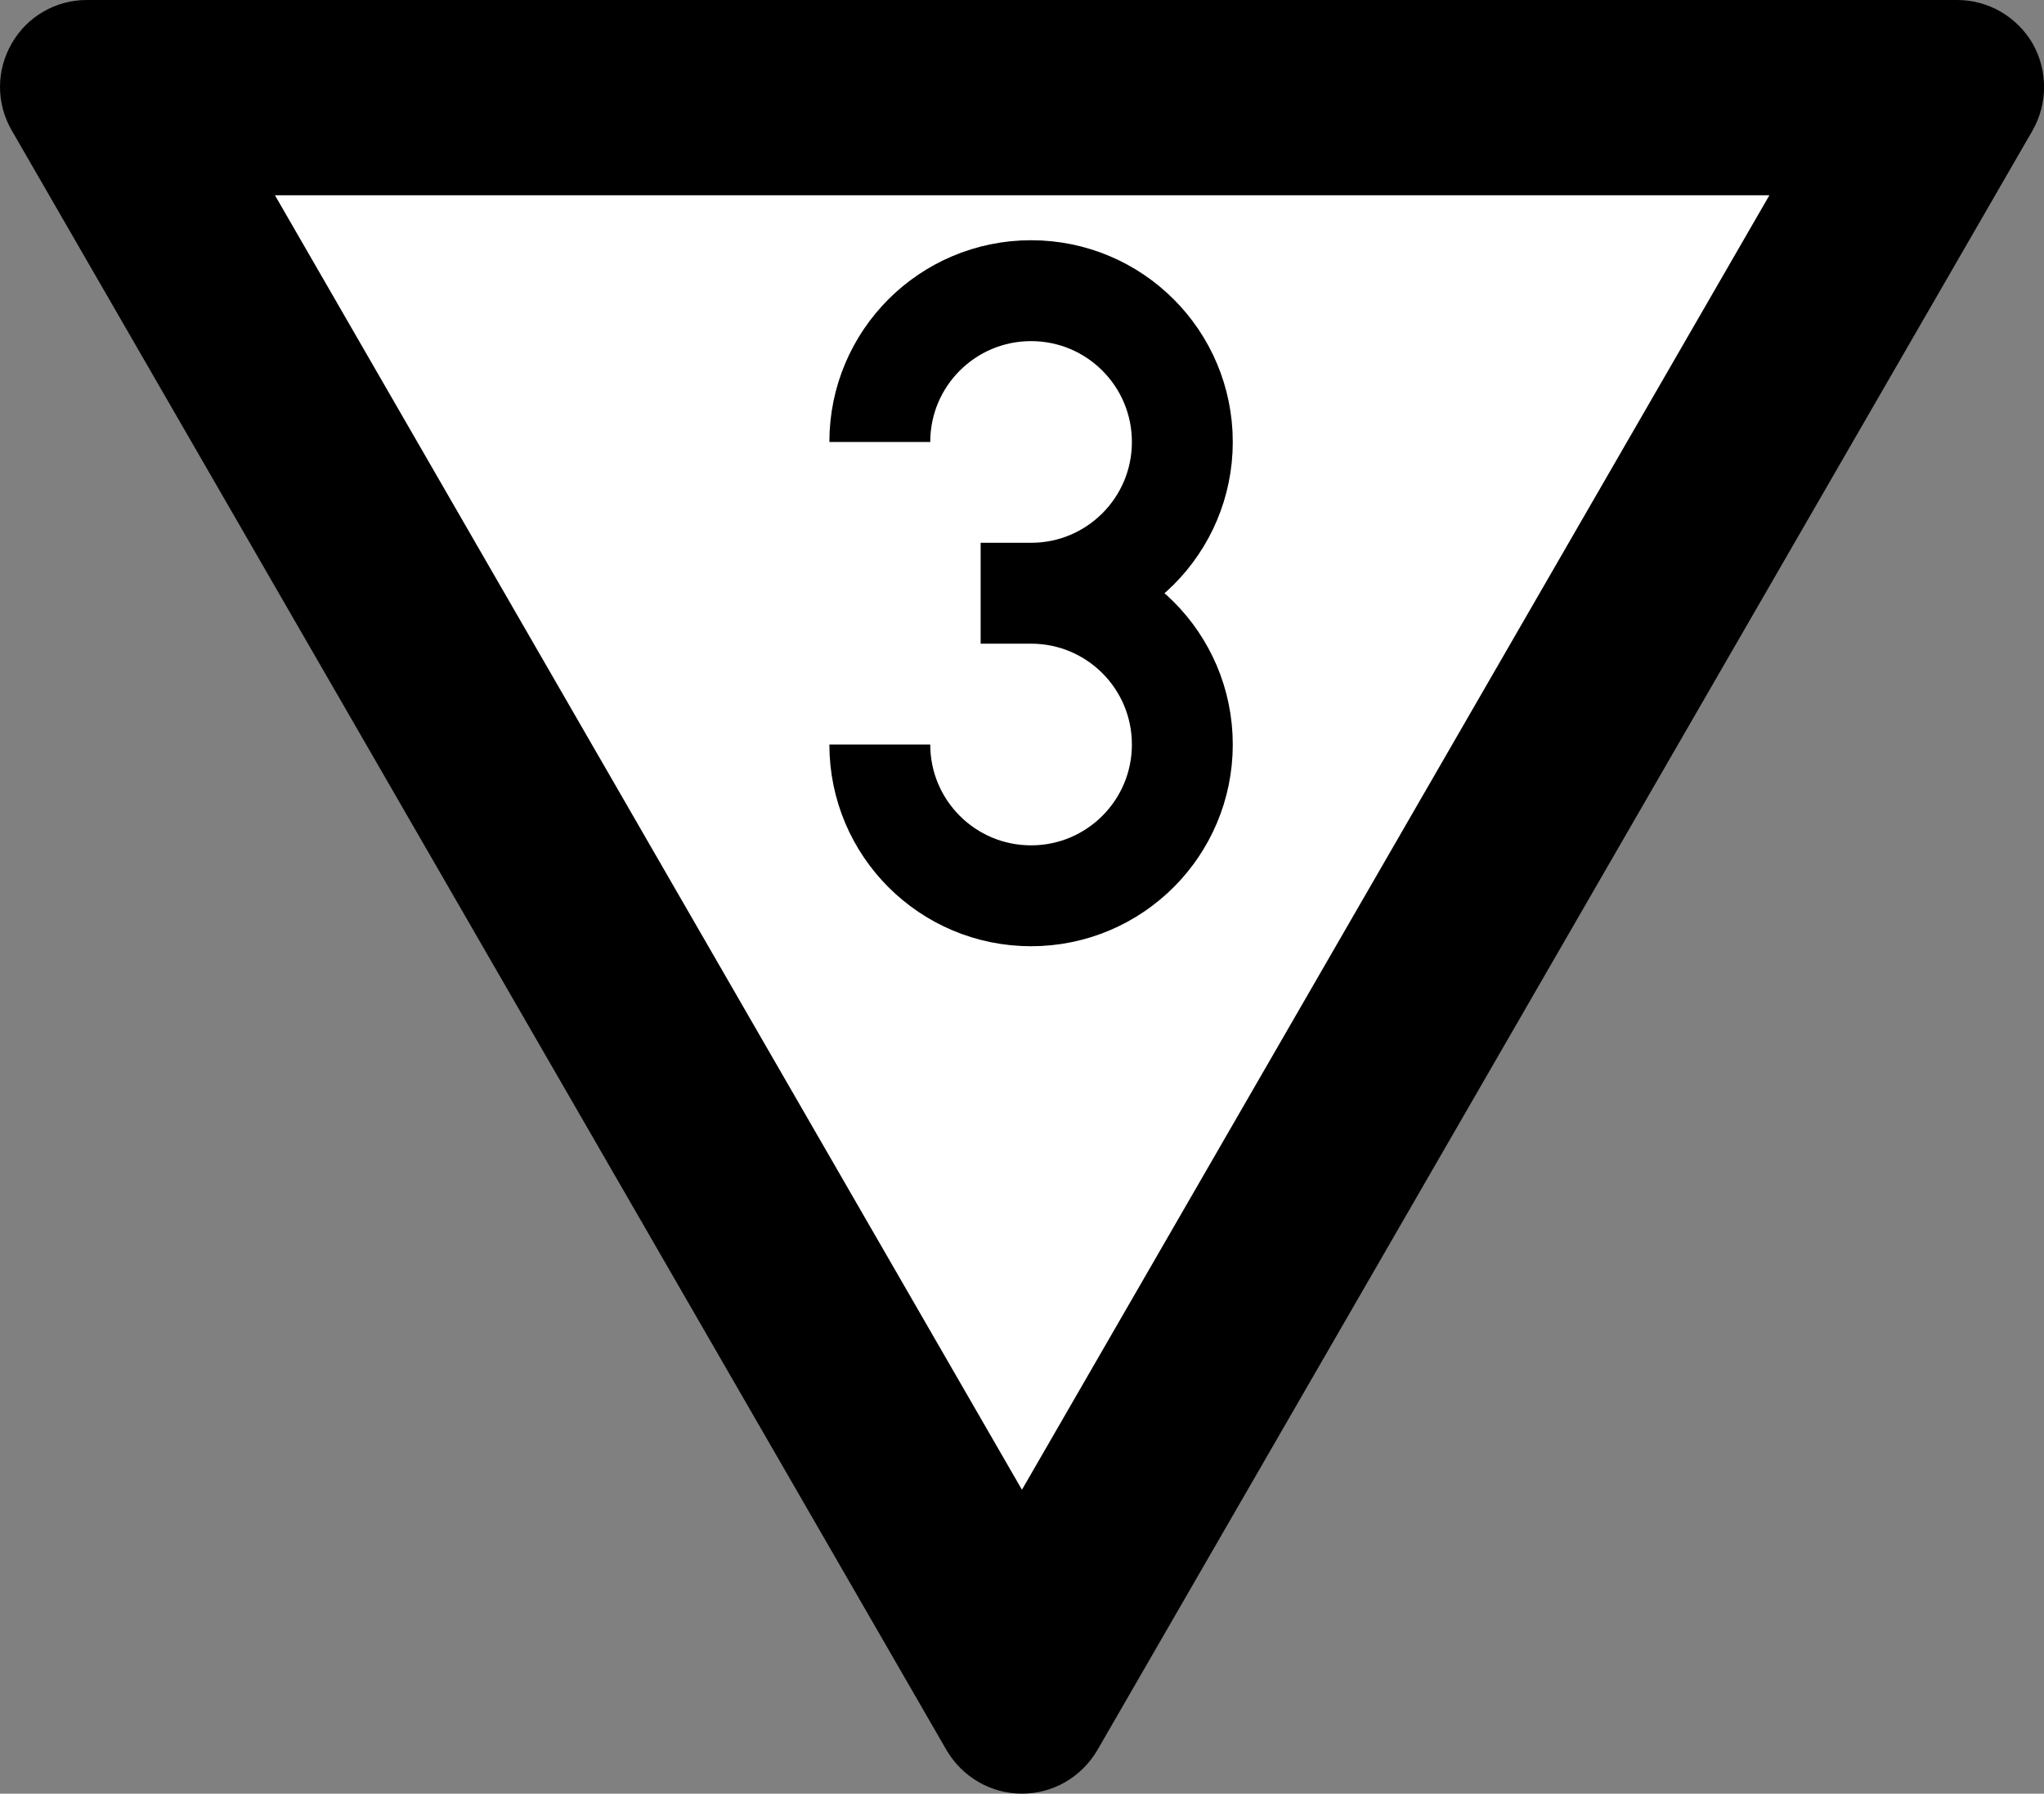 <?xml version="1.0" encoding="UTF-8"?>
<svg xmlns="http://www.w3.org/2000/svg" xmlns:xlink="http://www.w3.org/1999/xlink" width="18.235" height="16" viewBox="0 0 18.235 16">
<rect x="0" y="0" width="18.235" height="16" fill="#808080" stroke="none"/>
<path fill-rule="nonzero" fill="rgb(0%, 0%, 0%)" fill-opacity="1" d="M 0.105 1.164 C -0.035 0.922 -0.035 0.629 0.105 0.387 C 0.242 0.148 0.496 0 0.773 0 L 17.461 0 C 17.738 0 17.992 0.148 18.133 0.387 C 18.27 0.629 18.27 0.922 18.133 1.164 L 9.789 15.613 C 9.648 15.852 9.395 16 9.117 16 C 8.84 16 8.586 15.852 8.445 15.613 Z M 0.105 1.164 "/>
<path fill-rule="nonzero" fill="rgb(100%, 100%, 100%)" fill-opacity="1" d="M 2.453 1.742 L 15.785 1.742 L 9.117 13.289 Z M 2.453 1.742 "/>
<path fill="none" stroke-width="50" stroke-linecap="butt" stroke-linejoin="miter" stroke="rgb(0%, 0%, 0%)" stroke-opacity="1" stroke-miterlimit="4" d="M 375 160.078 C 375 118.648 408.538 85.109 449.968 85.109 C 491.398 85.109 524.936 118.648 524.936 160.078 C 524.936 201.507 491.398 235.046 449.968 235.046 L 424.979 235.046 L 449.968 235.046 C 491.398 235.046 524.936 268.584 524.936 310.014 C 524.936 351.444 491.398 384.983 449.968 384.983 C 408.538 384.983 375 351.444 375 310.014 " transform="matrix(0.018, 0, 0, 0.018, 1.099, 1.061)"/>
</svg>
